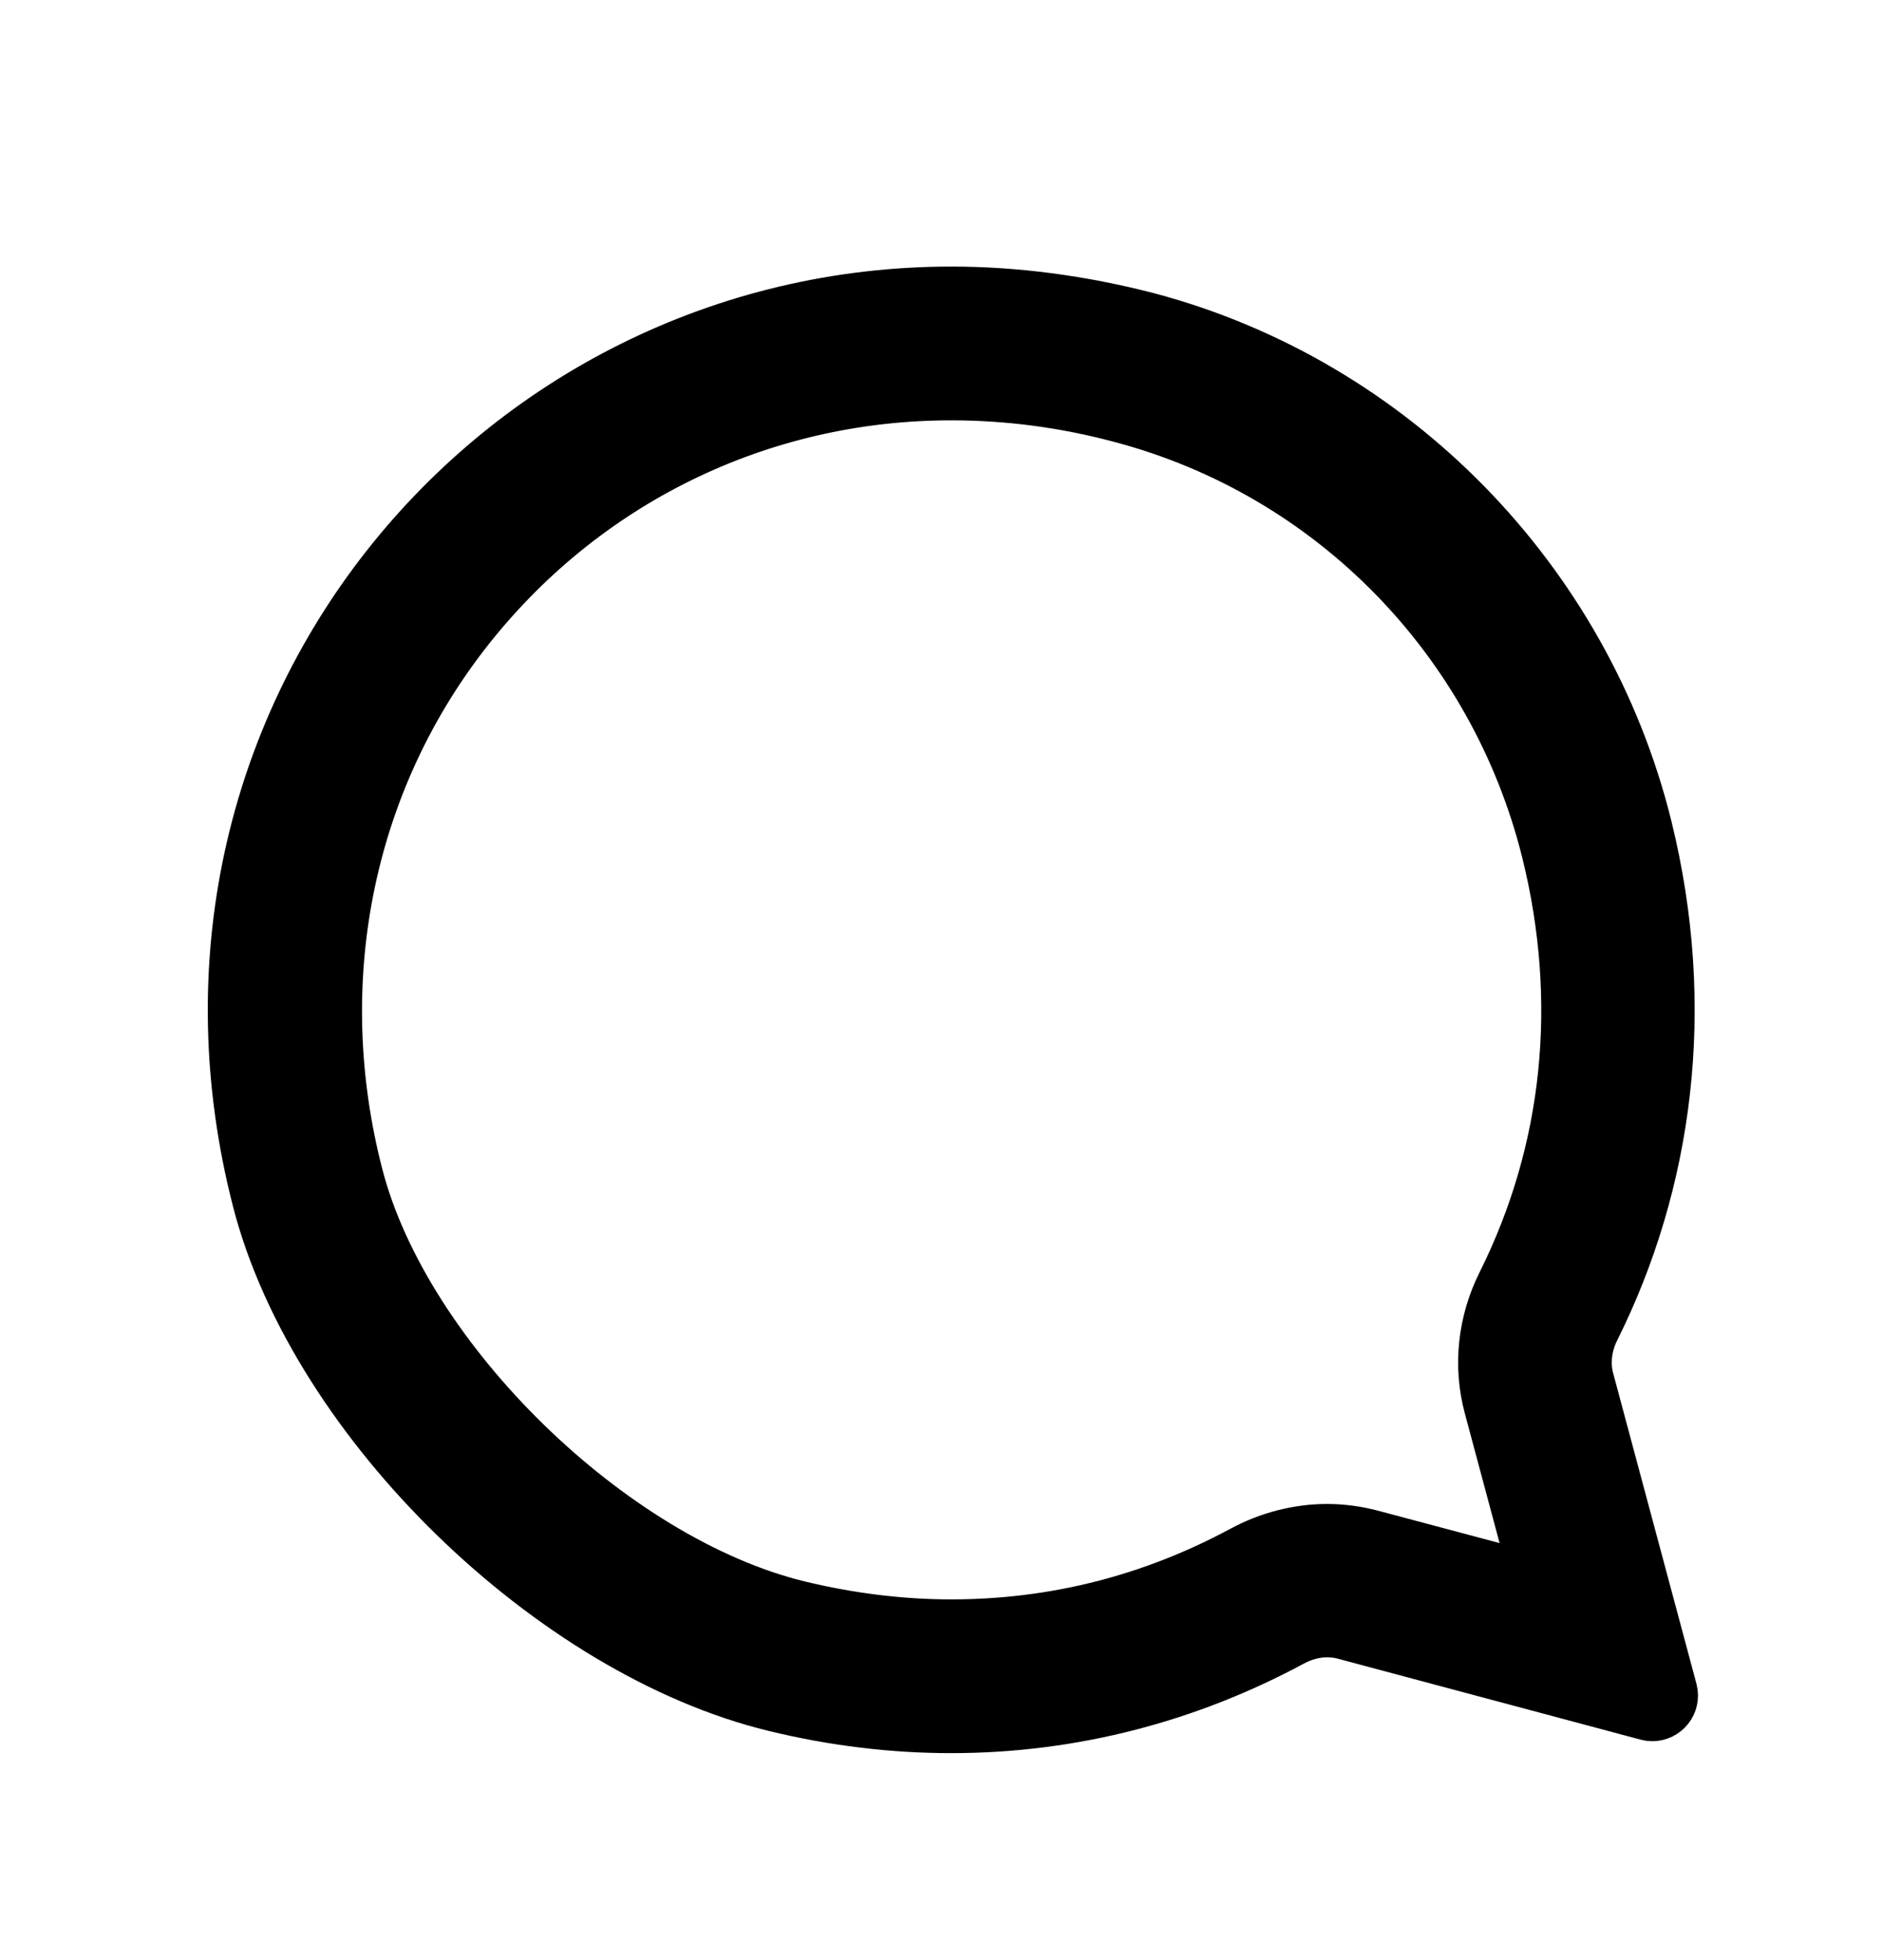 <svg width="24" height="25" viewBox="0 0 24 25" fill="none" xmlns="http://www.w3.org/2000/svg">
<path fill-rule="evenodd" clip-rule="evenodd" d="M21.296 21.567L20.235 17.61C20.174 17.389 20.205 17.149 20.309 16.941C21.235 15.084 21.544 12.867 20.974 10.554C20.2 7.424 17.757 4.911 14.635 4.08C13.783 3.859 12.944 3.75 12.131 3.75C6.297 3.75 1.74 9.224 3.314 15.315C4.045 18.132 7.053 21.049 9.883 21.736C10.649 21.923 11.401 22.01 12.131 22.01C13.701 22.01 15.17 21.606 16.461 20.91C16.605 20.832 16.766 20.788 16.922 20.788C17 20.788 17.079 20.797 17.157 20.819L21.009 21.849C21.031 21.854 21.052 21.858 21.07 21.858C21.218 21.858 21.335 21.719 21.296 21.567ZM19.018 17.936L19.618 20.175L17.483 19.606C17.3 19.558 17.113 19.532 16.922 19.532C16.557 19.532 16.188 19.628 15.857 19.806C14.696 20.432 13.444 20.749 12.131 20.749C11.483 20.749 10.827 20.667 10.179 20.51C7.784 19.927 5.145 17.354 4.536 14.997C3.901 12.537 4.401 10.011 5.905 8.067C7.41 6.124 9.679 5.011 12.131 5.011C12.853 5.011 13.588 5.106 14.314 5.302C16.996 6.015 19.079 8.145 19.753 10.858C20.226 12.771 20.031 14.68 19.183 16.38C18.939 16.867 18.879 17.419 19.018 17.936Z" fill="black" stroke="black" stroke-width="0.7"/>
</svg>
